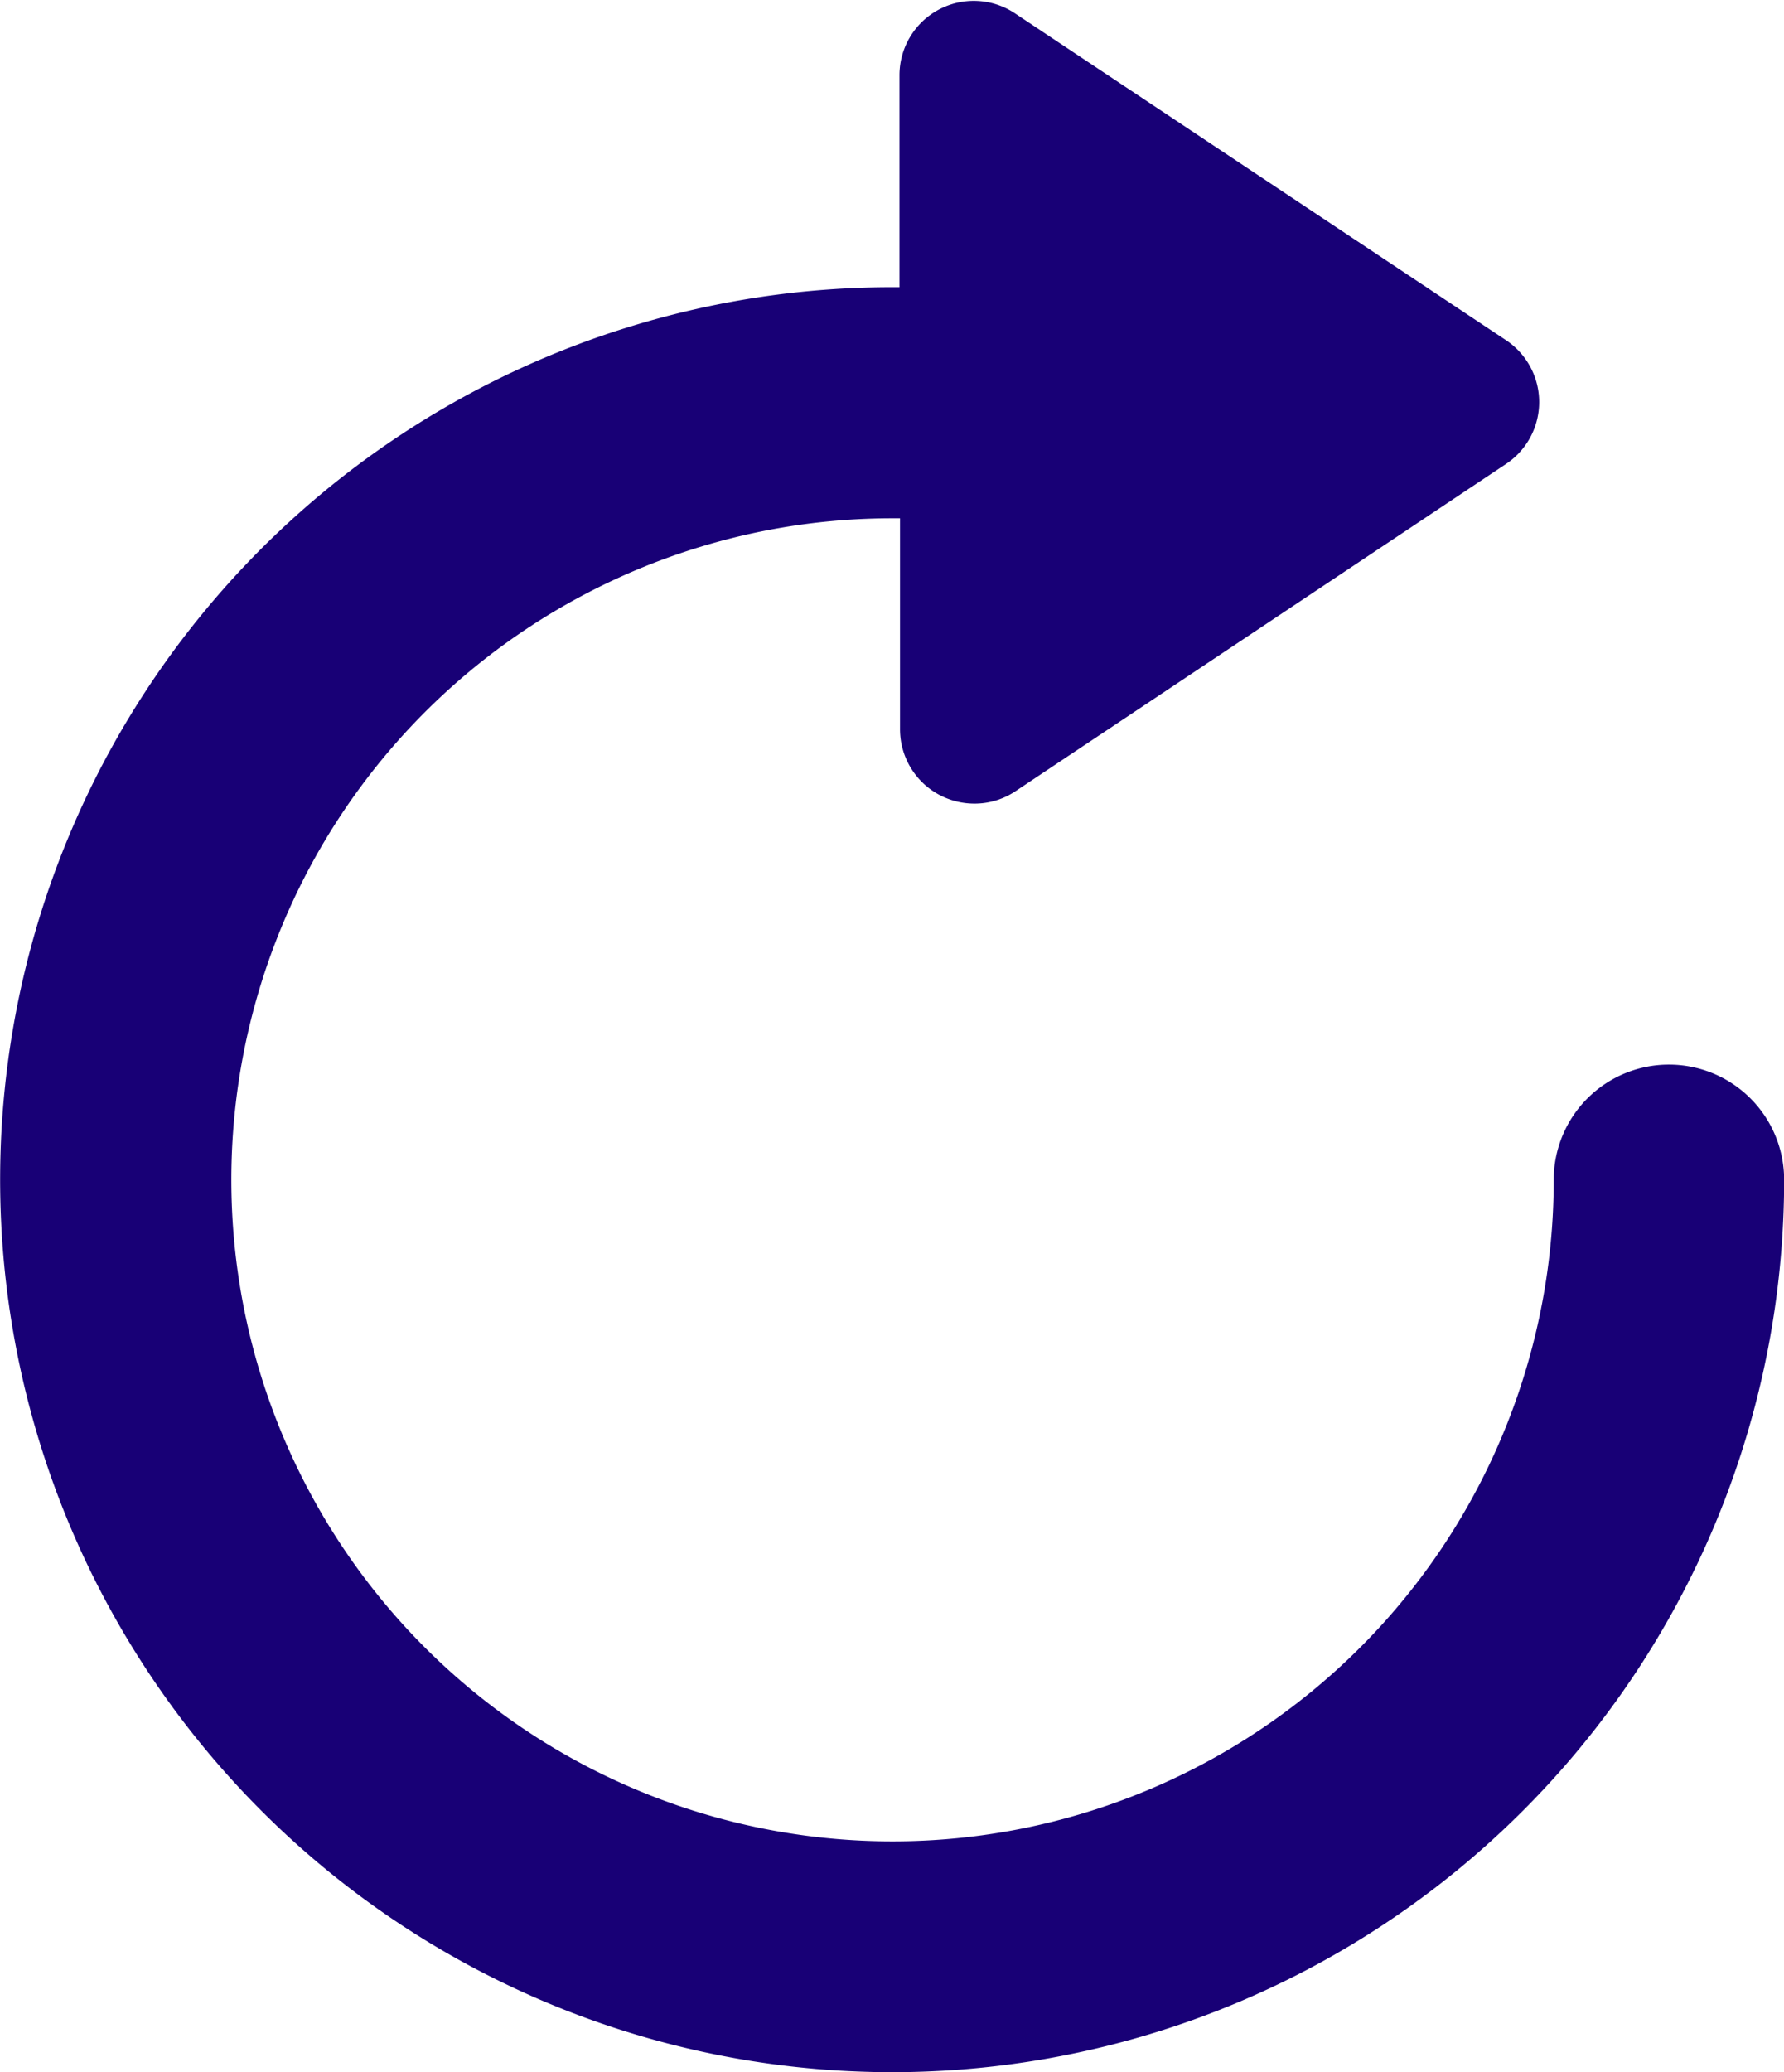 <svg xmlns="http://www.w3.org/2000/svg" width="13.356" height="15.506" viewBox="0 0 13.356 15.506"><defs><style>.a{fill:#180076;stroke:#180076;stroke-linecap:round;stroke-linejoin:round;stroke-width:0.5px;}</style></defs><g transform="translate(-36.321 0.257)"><g transform="translate(36.571 0)"><path class="a" d="M48.815,7.959a.612.612,0,0,0-.612.612,5.2,5.2,0,1,1-5.2-5.2h.306V5.2a.306.306,0,0,0,.162.27.31.31,0,0,0,.144.036.3.3,0,0,0,.17-.051l3.673-2.449a.306.306,0,0,0,0-.509L43.781.051a.306.306,0,0,0-.476.255V2.142H43a6.428,6.428,0,1,0,6.428,6.428A.612.612,0,0,0,48.815,7.959Z" transform="translate(-36.571 0)"/></g></g></svg>